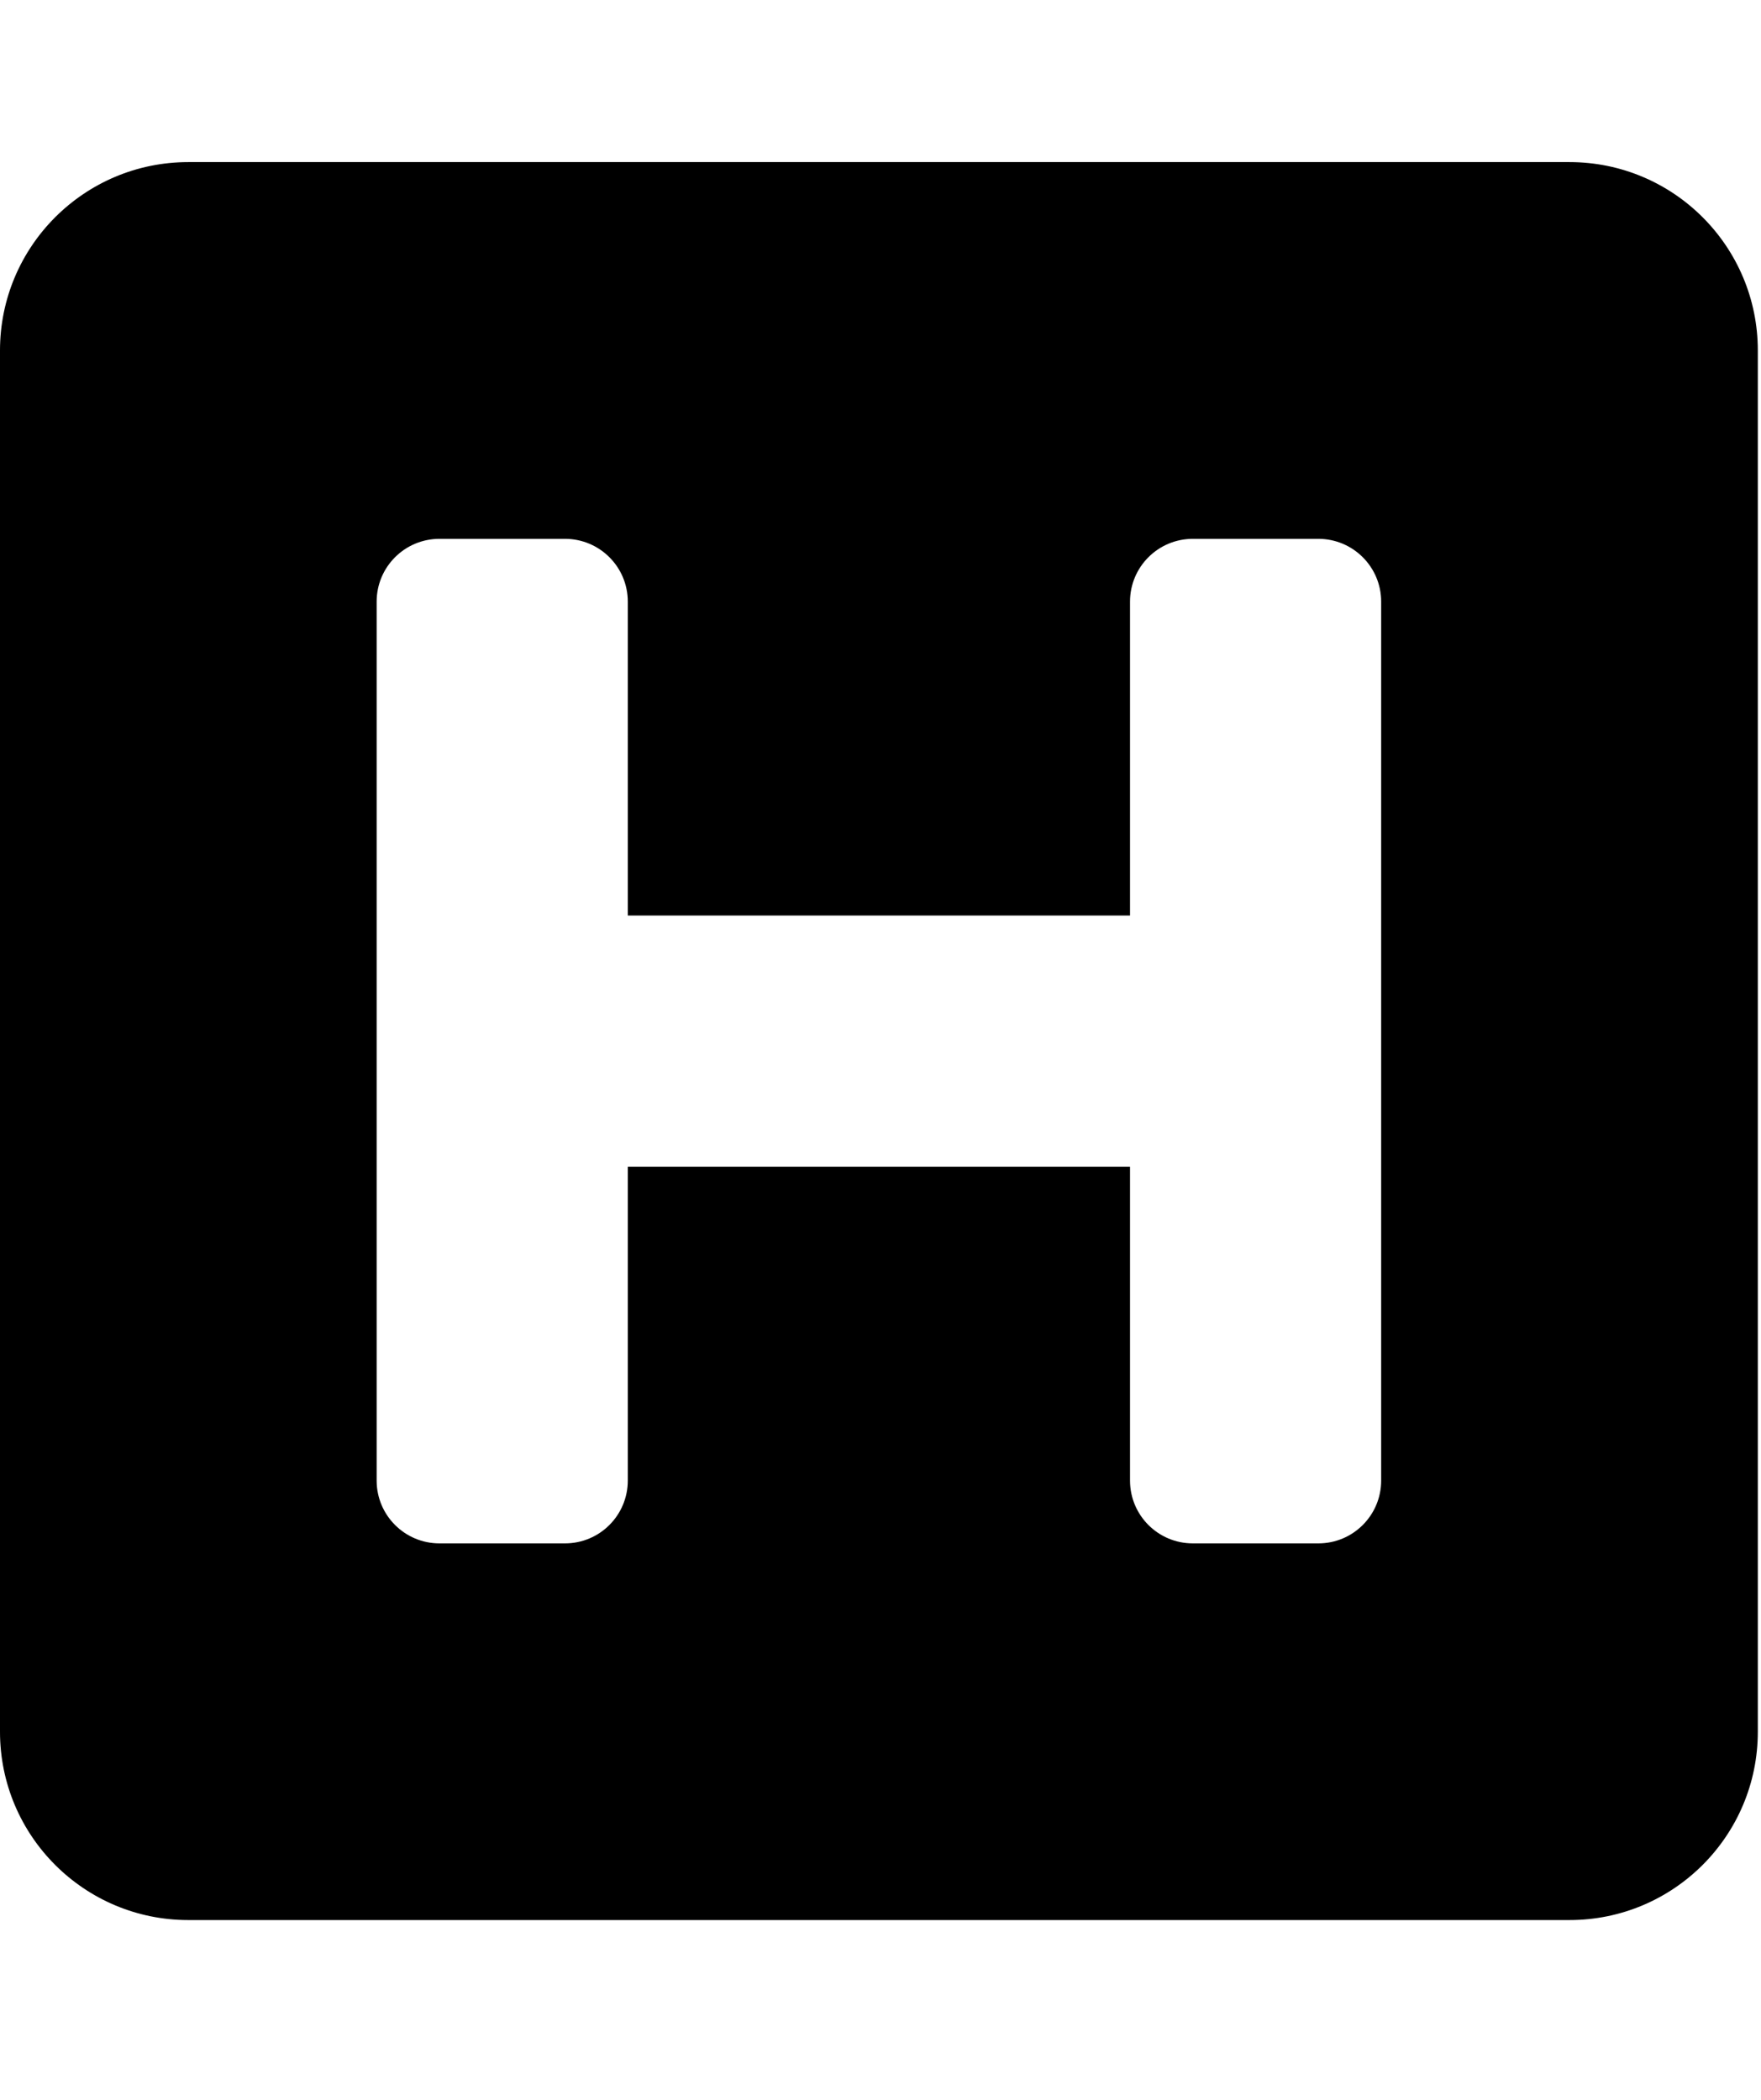 <svg width="26" height="31" viewBox="0 0 26 31" fill="none" xmlns="http://www.w3.org/2000/svg">
<g clip-path="url(#clip0_201_5151)">
<path d="M25.953 5.174V25.566C25.953 27.102 24.708 28.346 23.172 28.346H2.78C1.245 28.346 -0 27.102 -0 25.566V5.174C-0 3.638 1.245 2.393 2.78 2.393H23.172C24.708 2.393 25.953 3.638 25.953 5.174ZM19.465 7.955H17.611C17.099 7.955 16.684 8.37 16.684 8.882V13.516H9.269V8.882C9.269 8.37 8.854 7.955 8.342 7.955H6.488C5.976 7.955 5.561 8.37 5.561 8.882V21.858C5.561 22.37 5.976 22.785 6.488 22.785H8.342C8.854 22.785 9.269 22.37 9.269 21.858V17.224H16.684V21.858C16.684 22.37 17.099 22.785 17.611 22.785H19.465C19.977 22.785 20.392 22.37 20.392 21.858V8.882C20.392 8.37 19.977 7.955 19.465 7.955Z" fill="black"/>
</g>
<defs>
<clipPath id="clip0_201_5151">
<rect width="25.953" height="29.661" fill="white" transform="translate(0 0.54)"/>
</clipPath>
</defs>
</svg>
